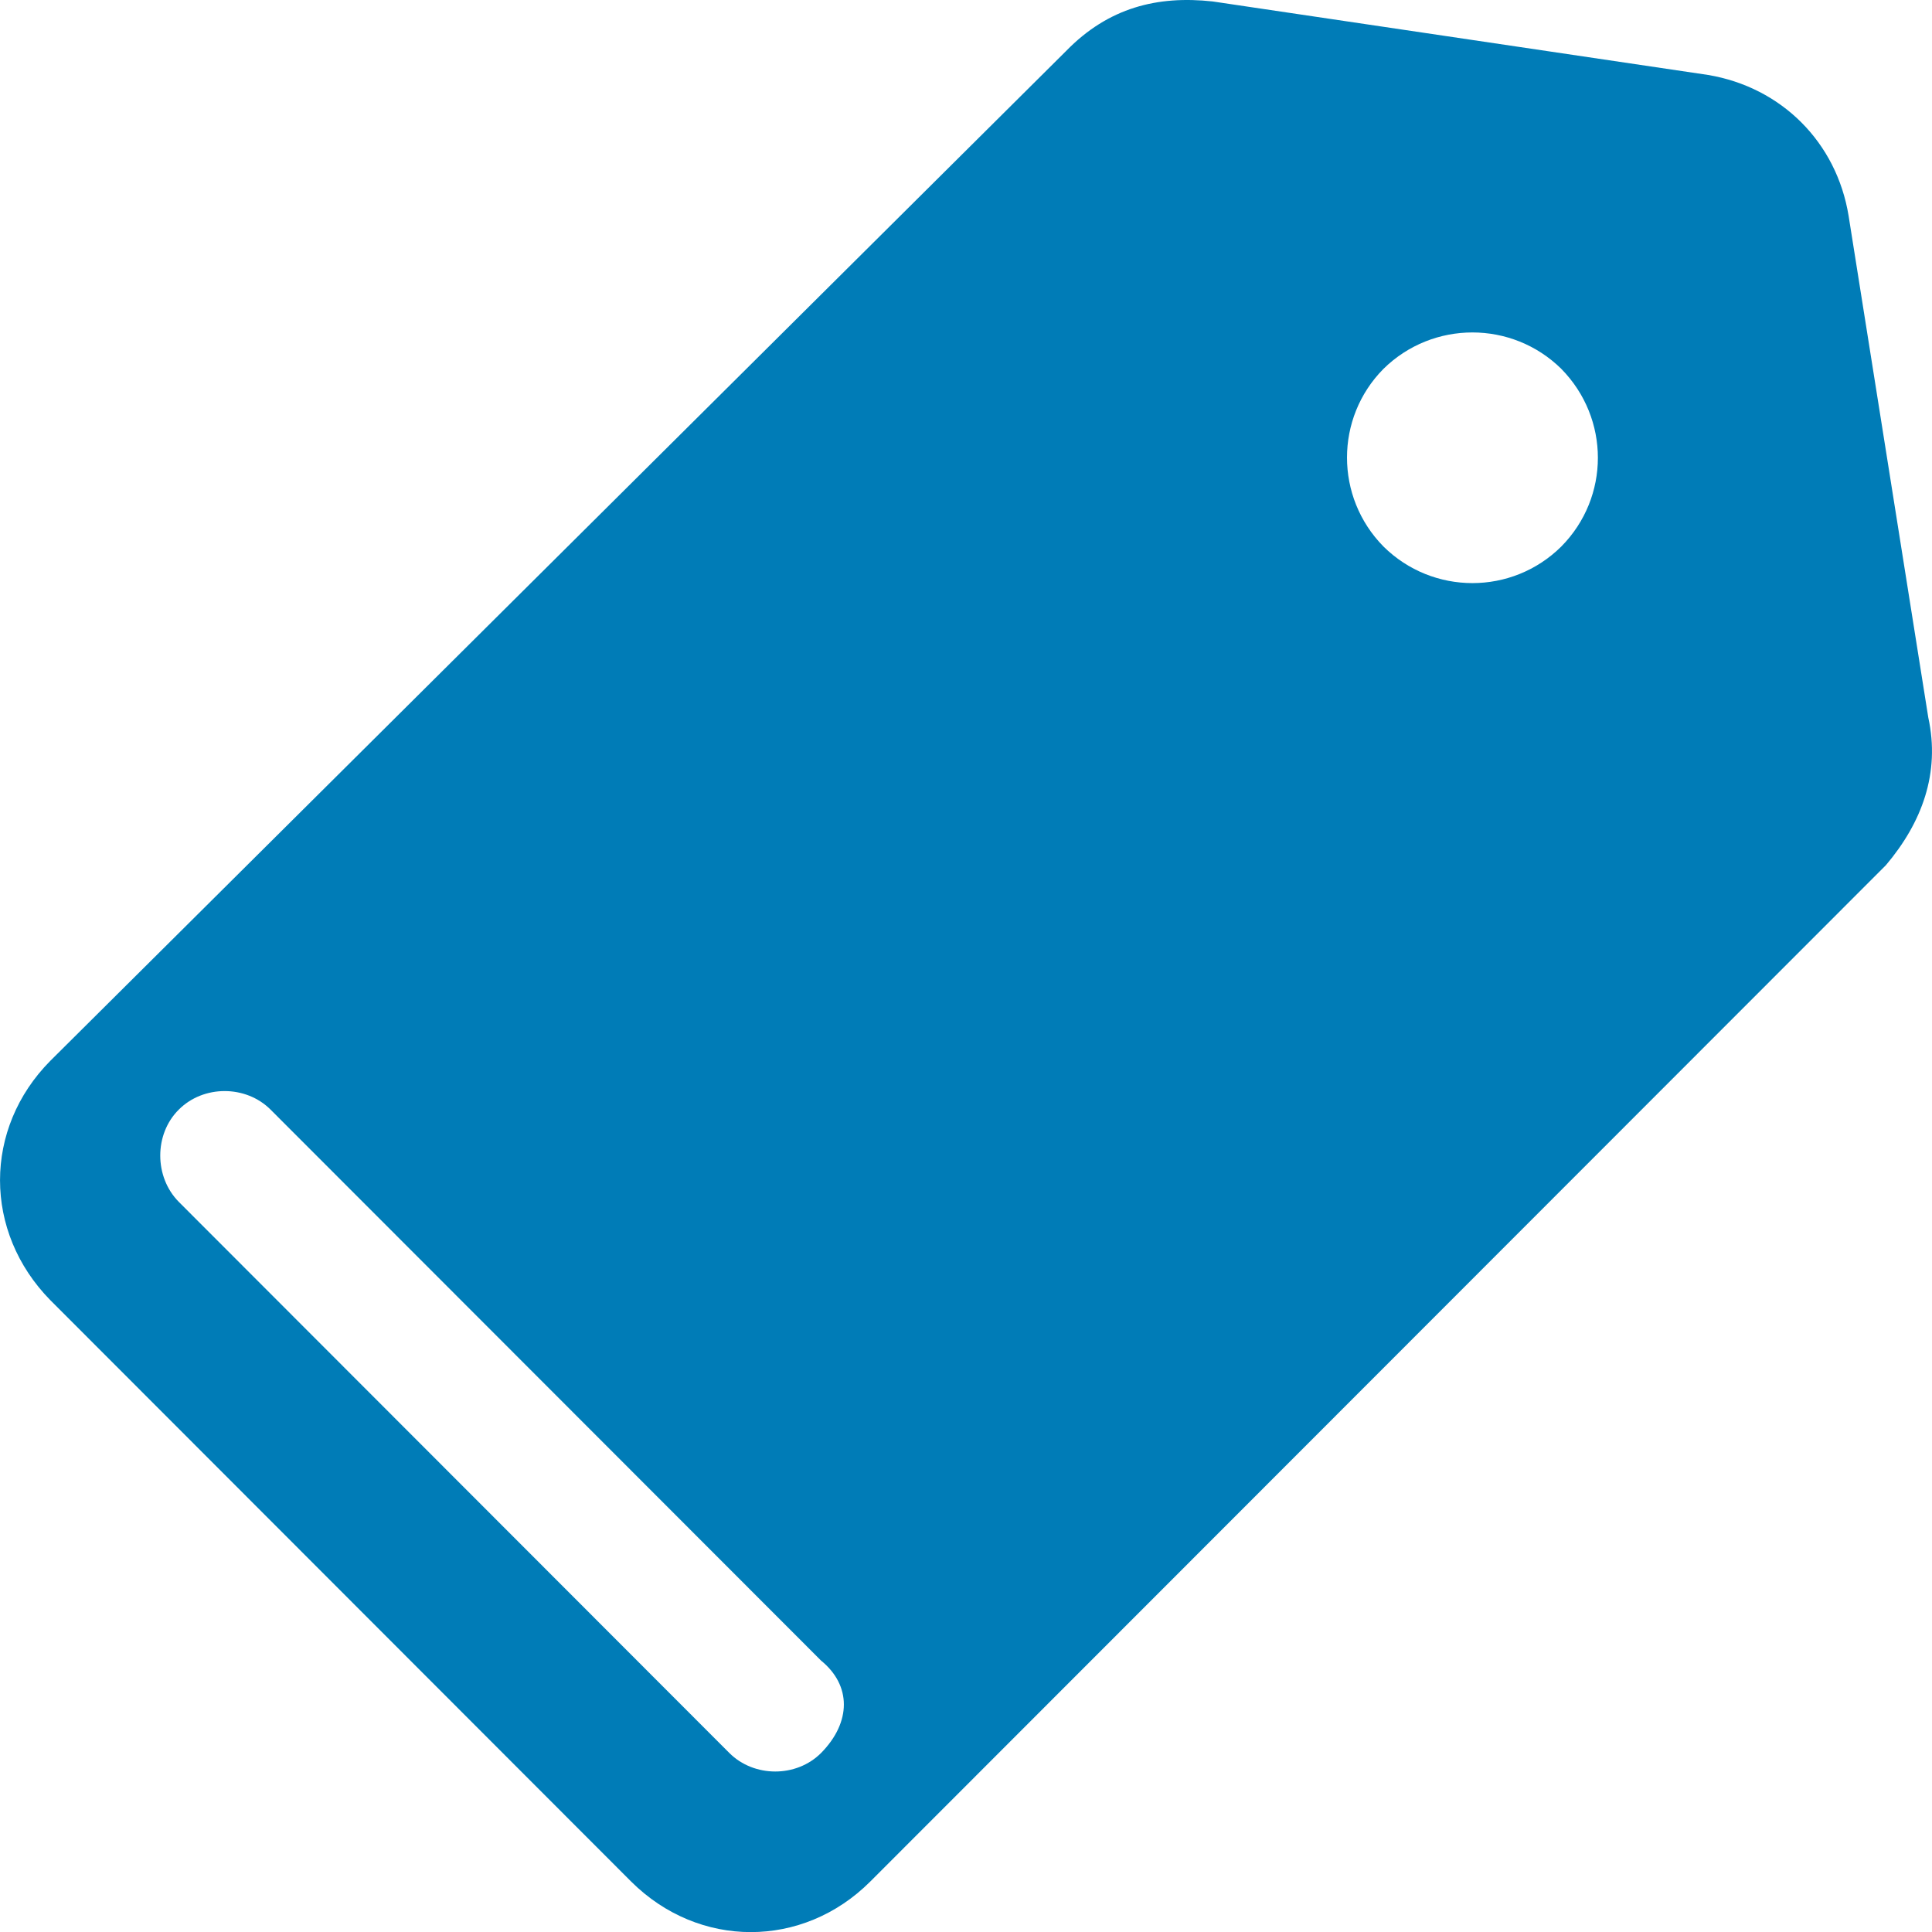 <?xml version="1.0" encoding="utf-8"?>
<!-- Generator: Adobe Illustrator 15.0.0, SVG Export Plug-In . SVG Version: 6.00 Build 0)  -->
<!DOCTYPE svg PUBLIC "-//W3C//DTD SVG 1.1//EN" "http://www.w3.org/Graphics/SVG/1.1/DTD/svg11.dtd">
<svg version="1.1" id="Calque_1" xmlns="http://www.w3.org/2000/svg" xmlns:xlink="http://www.w3.org/1999/xlink" x="0px" y="0px"
	 width="24px" height="24px" viewBox="0 0 24 24" enable-background="new 0 0 24 24" xml:space="preserve">
<path display="none" fill="#007CB7" d="M21.514,4.777H12L9.596,2.368H2.43c-1.319,0-2.347,1.083-2.347,2.409v14.445
	c0,1.326,1.083,2.409,2.409,2.409h19.021c1.32,0,2.403-1.083,2.403-2.409V7.187C23.86,5.861,22.834,4.777,21.514,4.777z
	 M21.514,19.223H2.43V7.187h19.083V19.223z"/>
<path fill="#007CB7" d="M23.954,8.914l-0.99-6.233c-0.149-0.913-0.833-1.597-1.746-1.75l-6.154-0.913
	c-0.684-0.075-1.295,0.075-1.822,0.617L0.625,13.178c-0.833,0.841-0.833,2.124,0,2.973l7.217,7.224c0.84,0.835,2.13,0.835,2.967,0
	l12.618-12.627C23.875,10.219,24.104,9.602,23.954,8.914z M10.2,21.776c-0.306,0.307-0.833,0.307-1.14,0l-6.839-6.846
	c-0.307-0.31-0.307-0.842,0-1.146c0.306-0.307,0.833-0.307,1.14,0l6.839,6.845C10.577,20.936,10.577,21.393,10.2,21.776z
	 M19.395,6.789c-0.612,0.606-1.596,0.606-2.209,0c-0.604-0.613-0.604-1.597,0-2.207c0.613-0.603,1.597-0.603,2.209,0
	C20.001,5.199,20.001,6.176,19.395,6.789z"/>
</svg>
